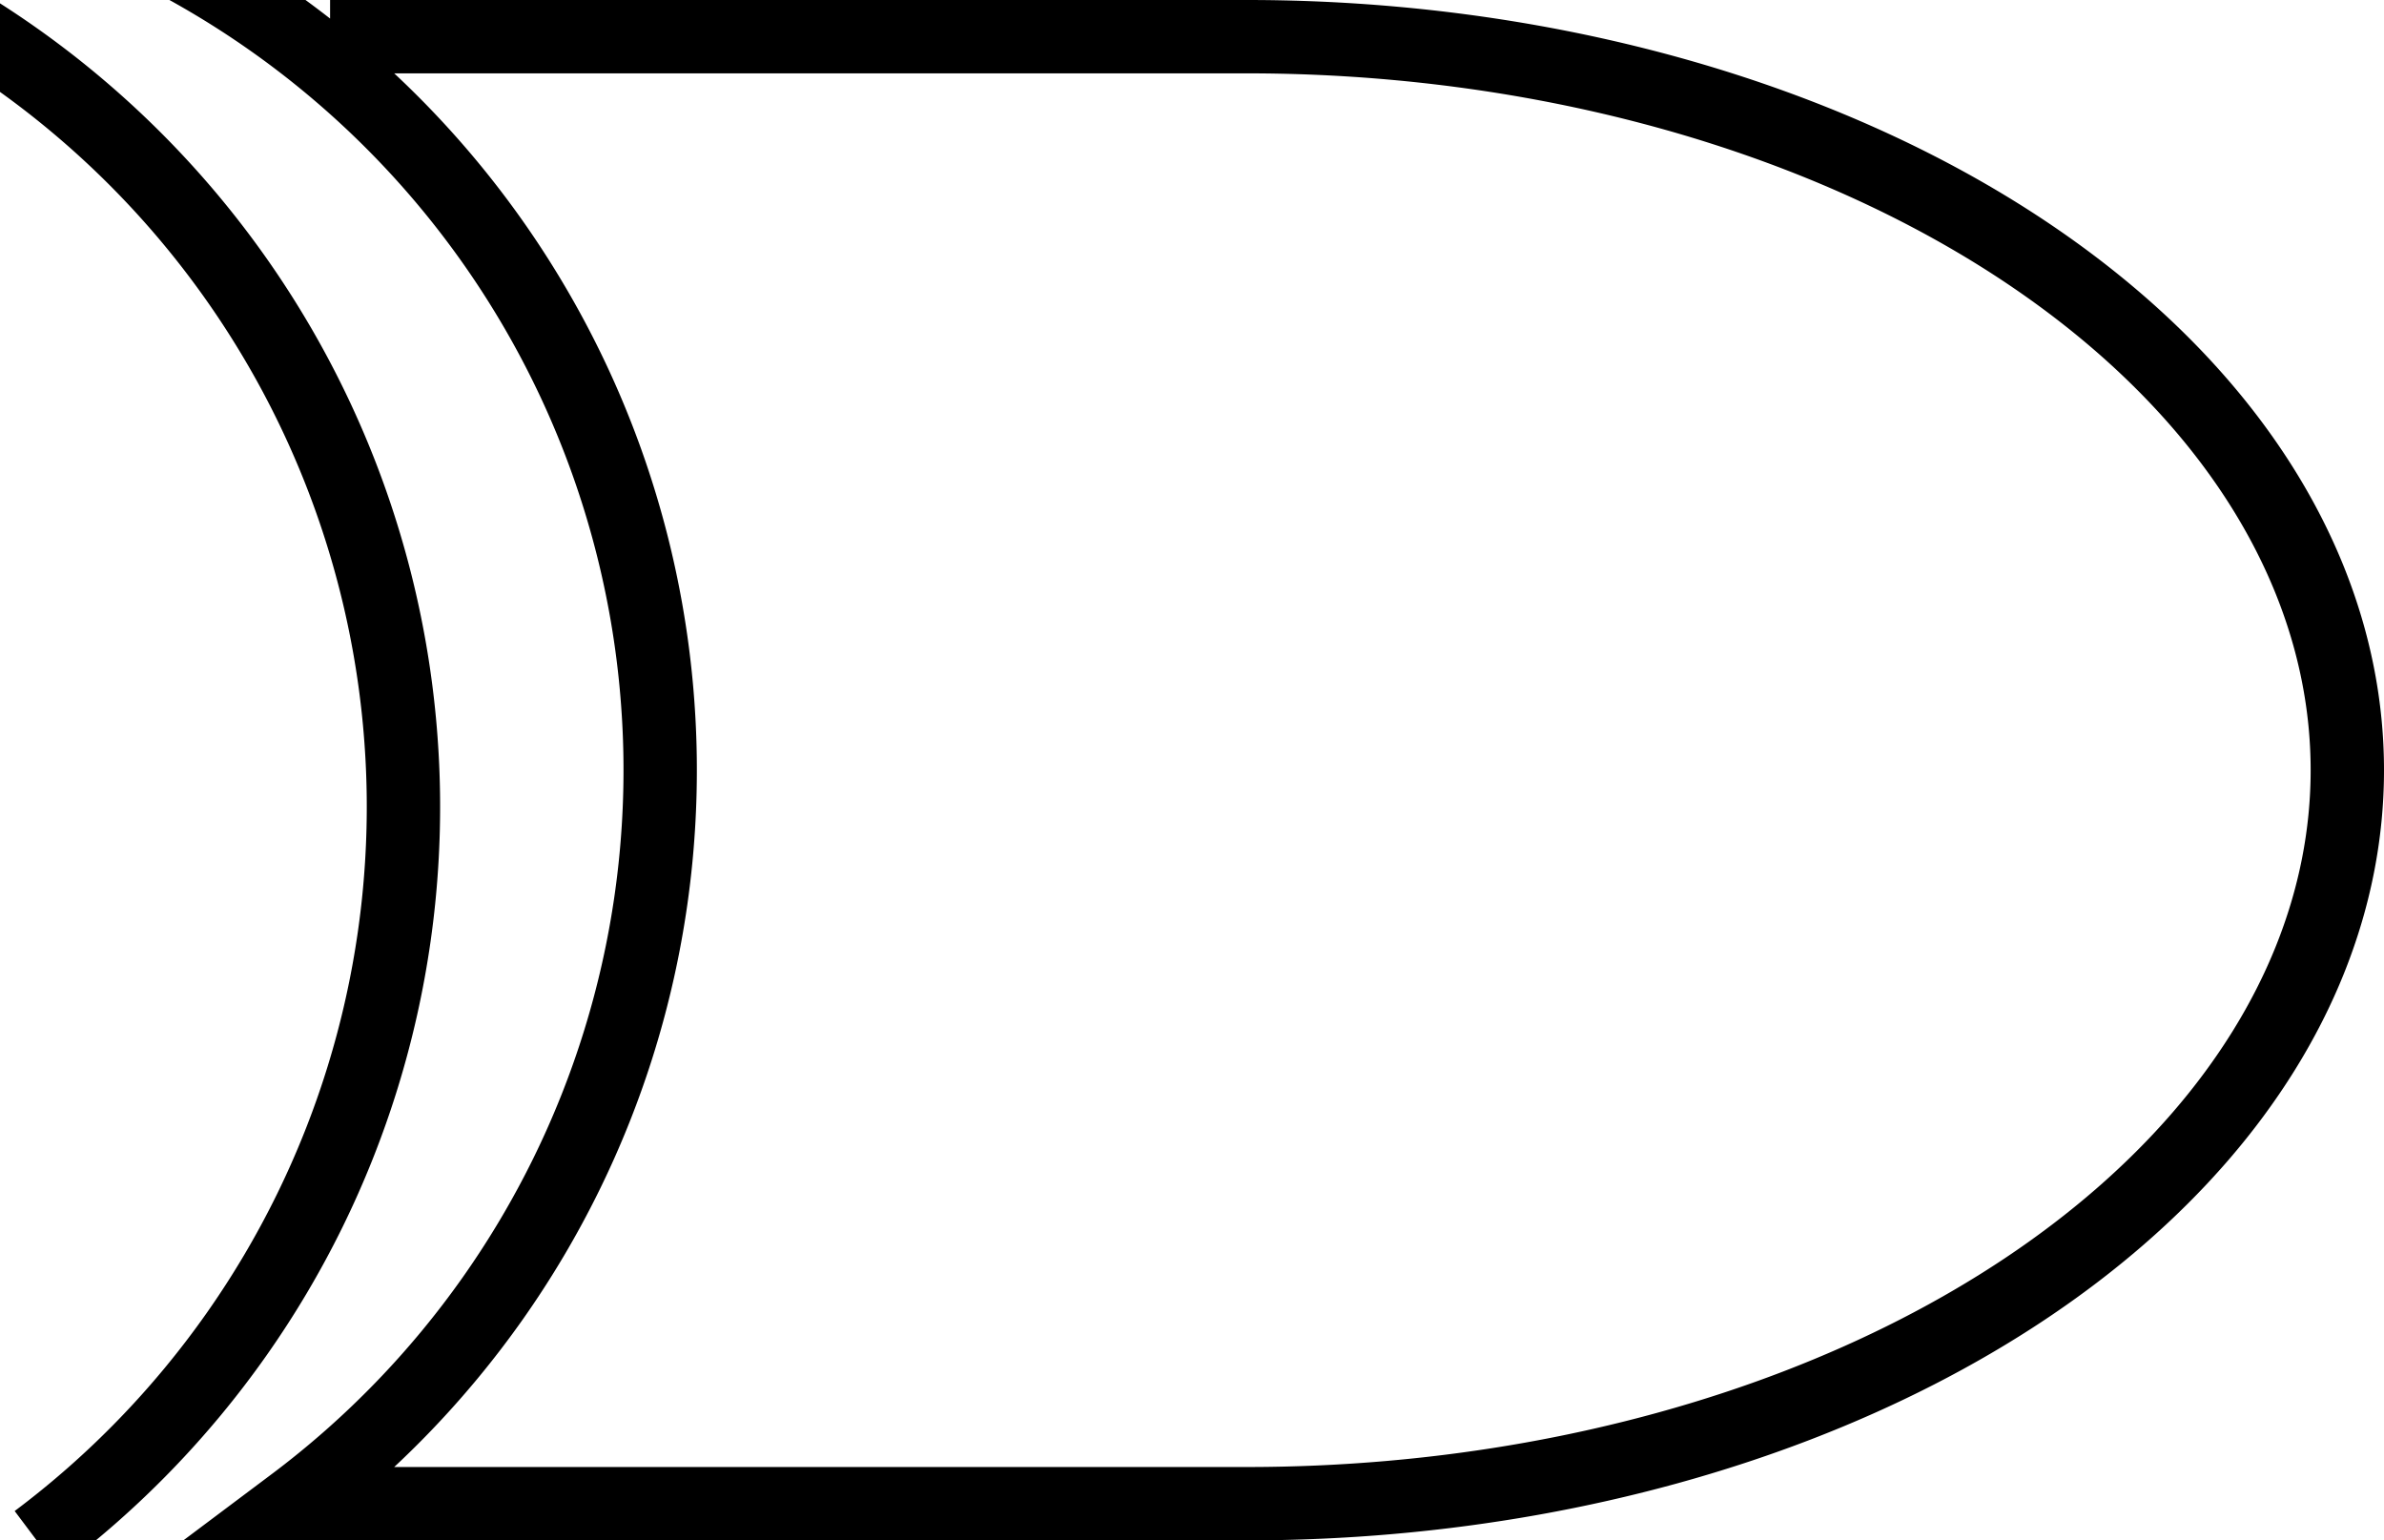     <svg height="84" id="svgb-54" viewBox="0, 0, 130, 84" width="130" class="graph-100-10-rw">
        <path d="M 18,2 h 50,0 a 60,40 0 0 1 60,40 a 60,40 0 0 1 -60,40 h -52,0 a 30,30 0 0 0 -60,-80 M 2,84 a 30,30 0 0 0 -60,-80" fill="none" stroke="black" stroke-width="4"></path>
    </svg>
